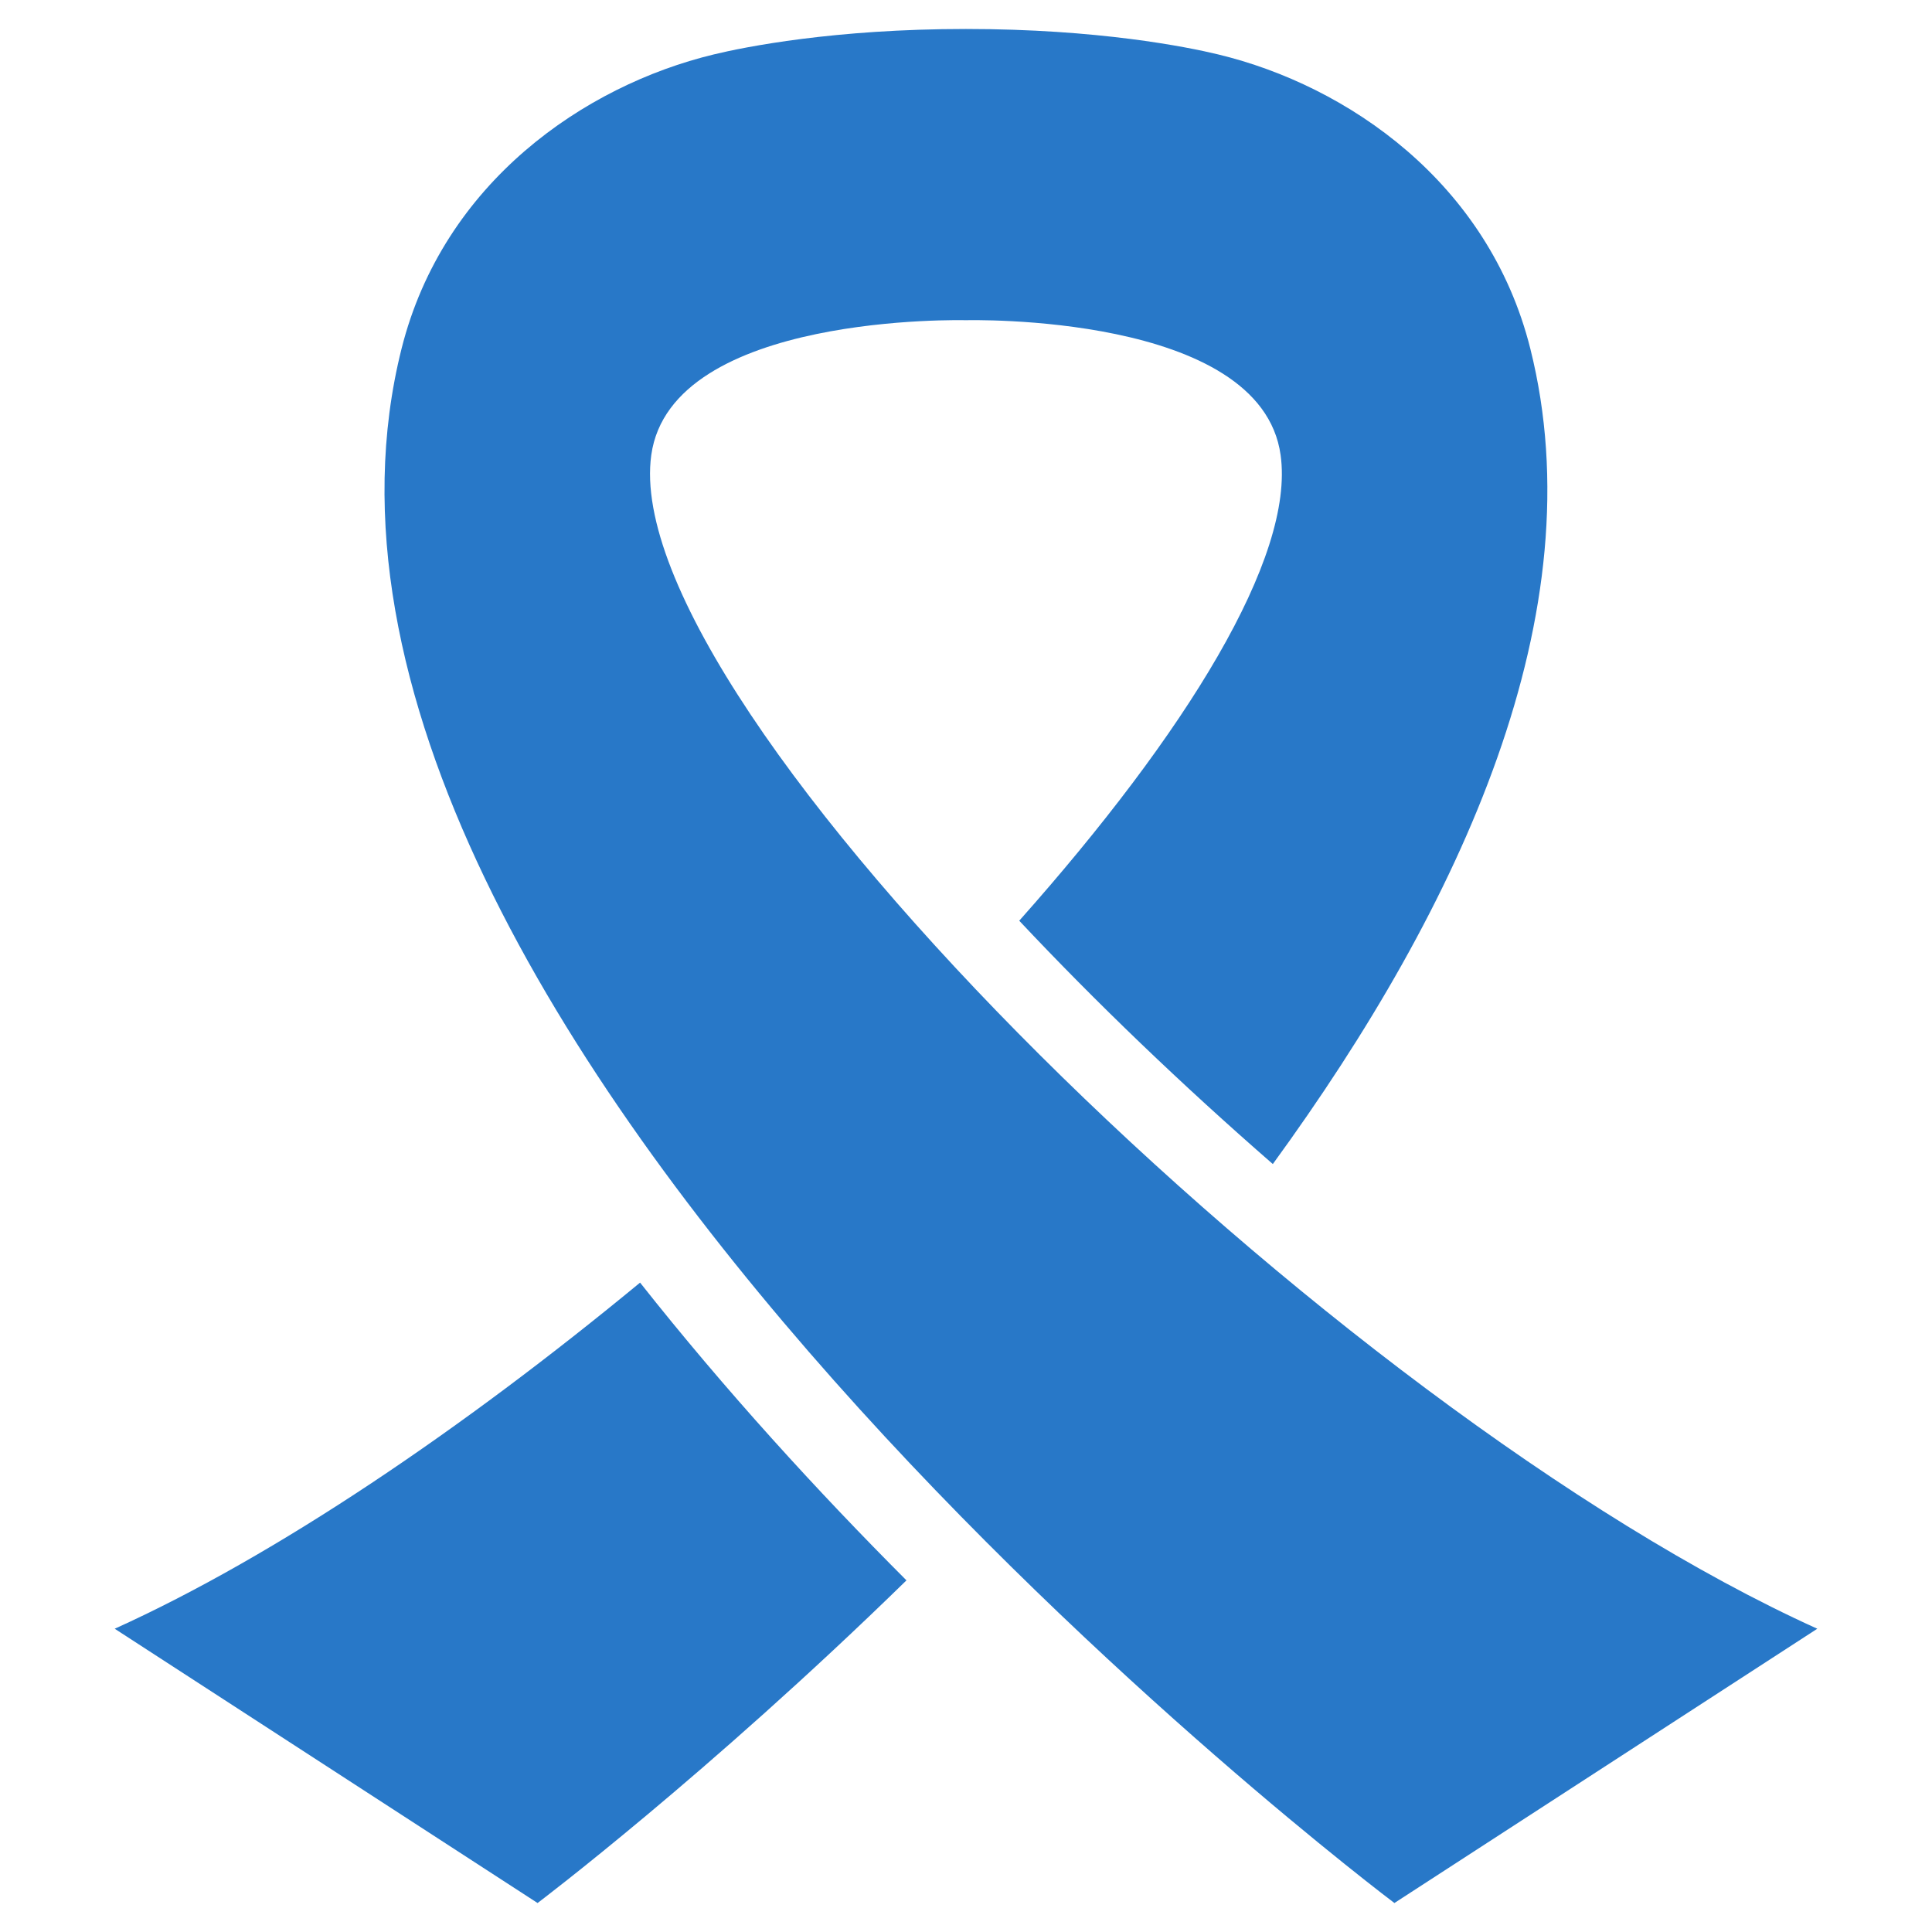 <?xml version="1.0" encoding="utf-8"?>
<!-- Generator: Adobe Illustrator 16.0.0, SVG Export Plug-In . SVG Version: 6.00 Build 0)  -->
<!DOCTYPE svg PUBLIC "-//W3C//DTD SVG 1.1//EN" "http://www.w3.org/Graphics/SVG/1.1/DTD/svg11.dtd">
<svg version="1.1" id="Layer_1" xmlns="http://www.w3.org/2000/svg" xmlns:xlink="http://www.w3.org/1999/xlink" x="0px" y="0px"
	 width="256px" height="256px" viewBox="0 0 256 256" enable-background="new 0 0 256 256" xml:space="preserve">
<g>
	<path fill="#2878C8" d="M86.297,60.297c2.637-18.906,41.695-17.867,41.695-17.867s39.074-1.039,41.695,17.867
		c1.895,13.566-12.535,36.852-34.633,61.703c10.168,10.828,21.598,21.793,33.602,32.242c25.066-34.41,42.875-73.164,34.117-108.047
		c-5.52-22.016-24.219-34.852-41.348-38.98c-4.105-0.996-15.945-3.375-33.434-3.375c-17.477,0-29.313,2.379-33.422,3.375
		c-17.125,4.129-35.828,16.965-41.359,38.98C30.614,136.207,184.766,252.16,184.766,252.16l56.035-36.344
		C176.719,186.836,81.629,93.848,86.297,60.297z"/>
	<path fill="#2878C8" d="M15.2,215.816l56.031,36.344c0,0,22.418-16.914,48.879-42.754c-11.73-11.746-23.977-25.129-35.297-39.453
		C61.379,189.293,36.586,206.148,15.2,215.816z"/>
</g>
</svg>
